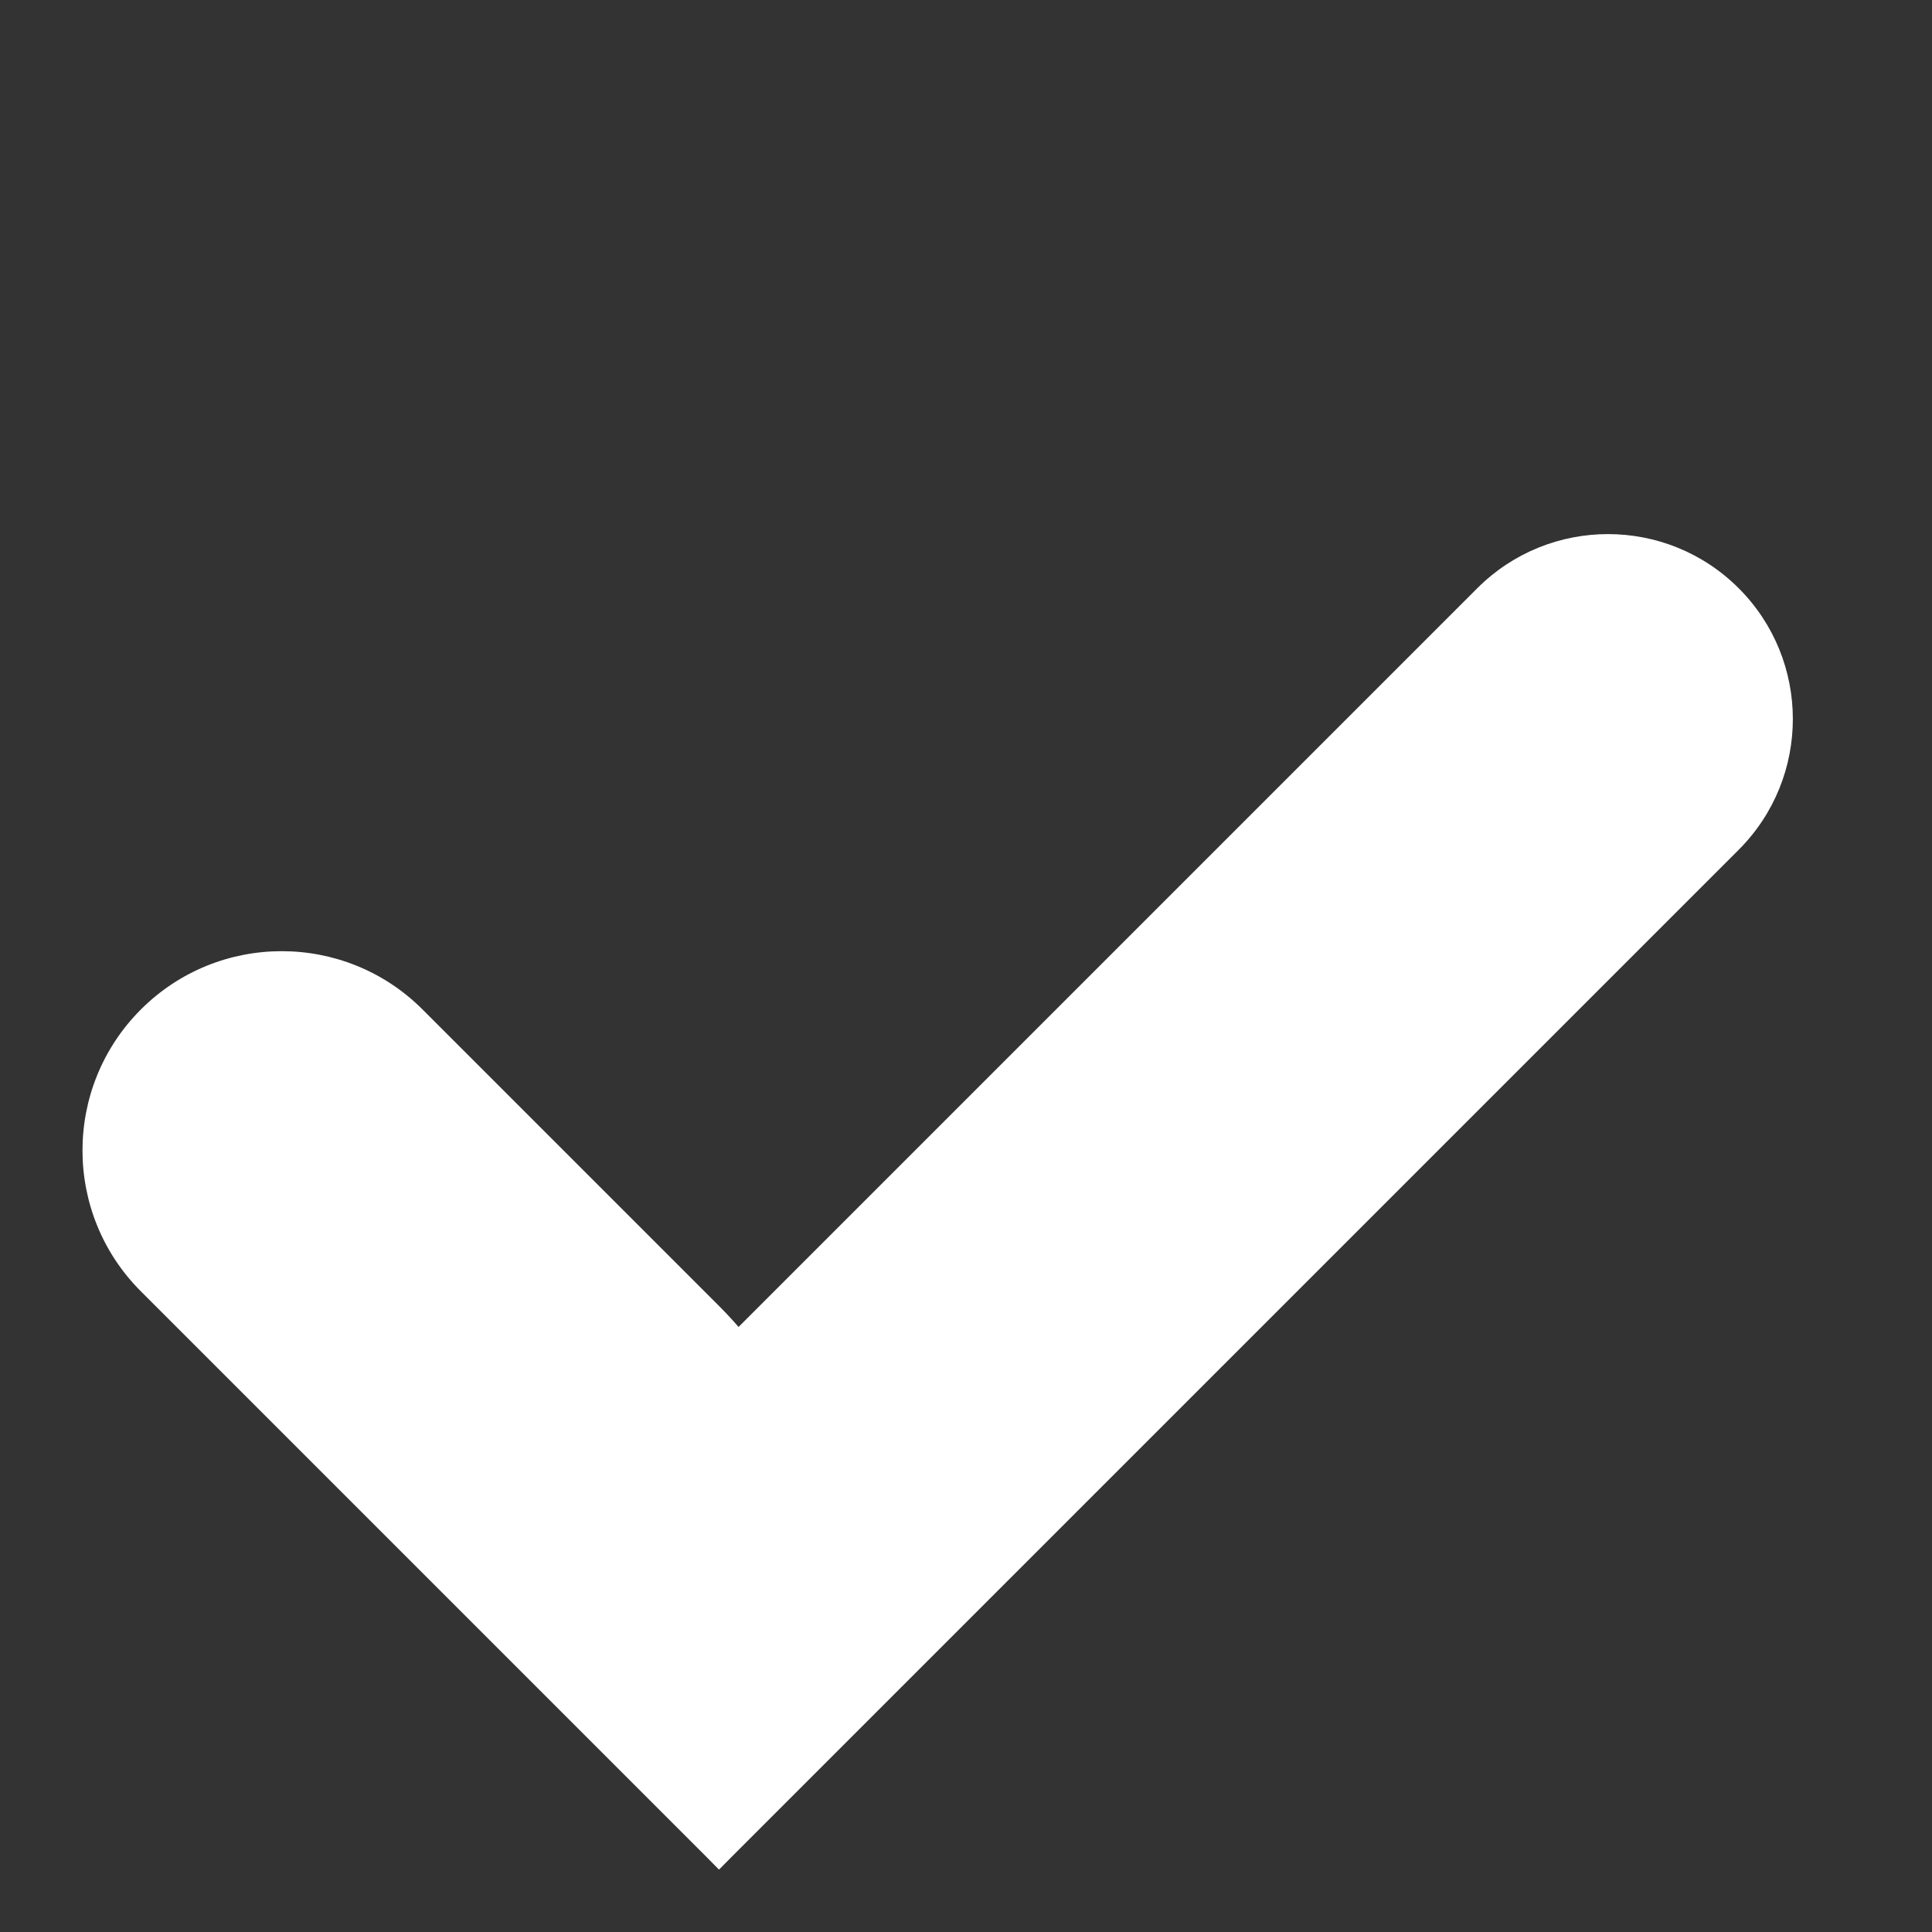 <svg width="19" height="19" viewBox="0 0 19 19" fill="none" xmlns="http://www.w3.org/2000/svg">
<rect x="0" y="0" width="19" height="19" fill="#333333" stroke="none"/>
<path d="M1.385 12.699C0.62 11.934 0.62 10.694 1.385 9.928C2.15 9.163 3.391 9.163 4.156 9.928L7.071 12.843C8.601 14.374 8.601 16.855 7.071 18.385L1.385 12.699Z" fill="white"/>
<path d="M14.528 5.785C15.238 5.075 16.389 5.075 17.099 5.785C17.809 6.495 17.809 7.647 17.099 8.357L7.071 18.385C5.651 16.965 5.651 14.662 7.071 13.242L14.528 5.785Z" fill="white"/>
</svg>
